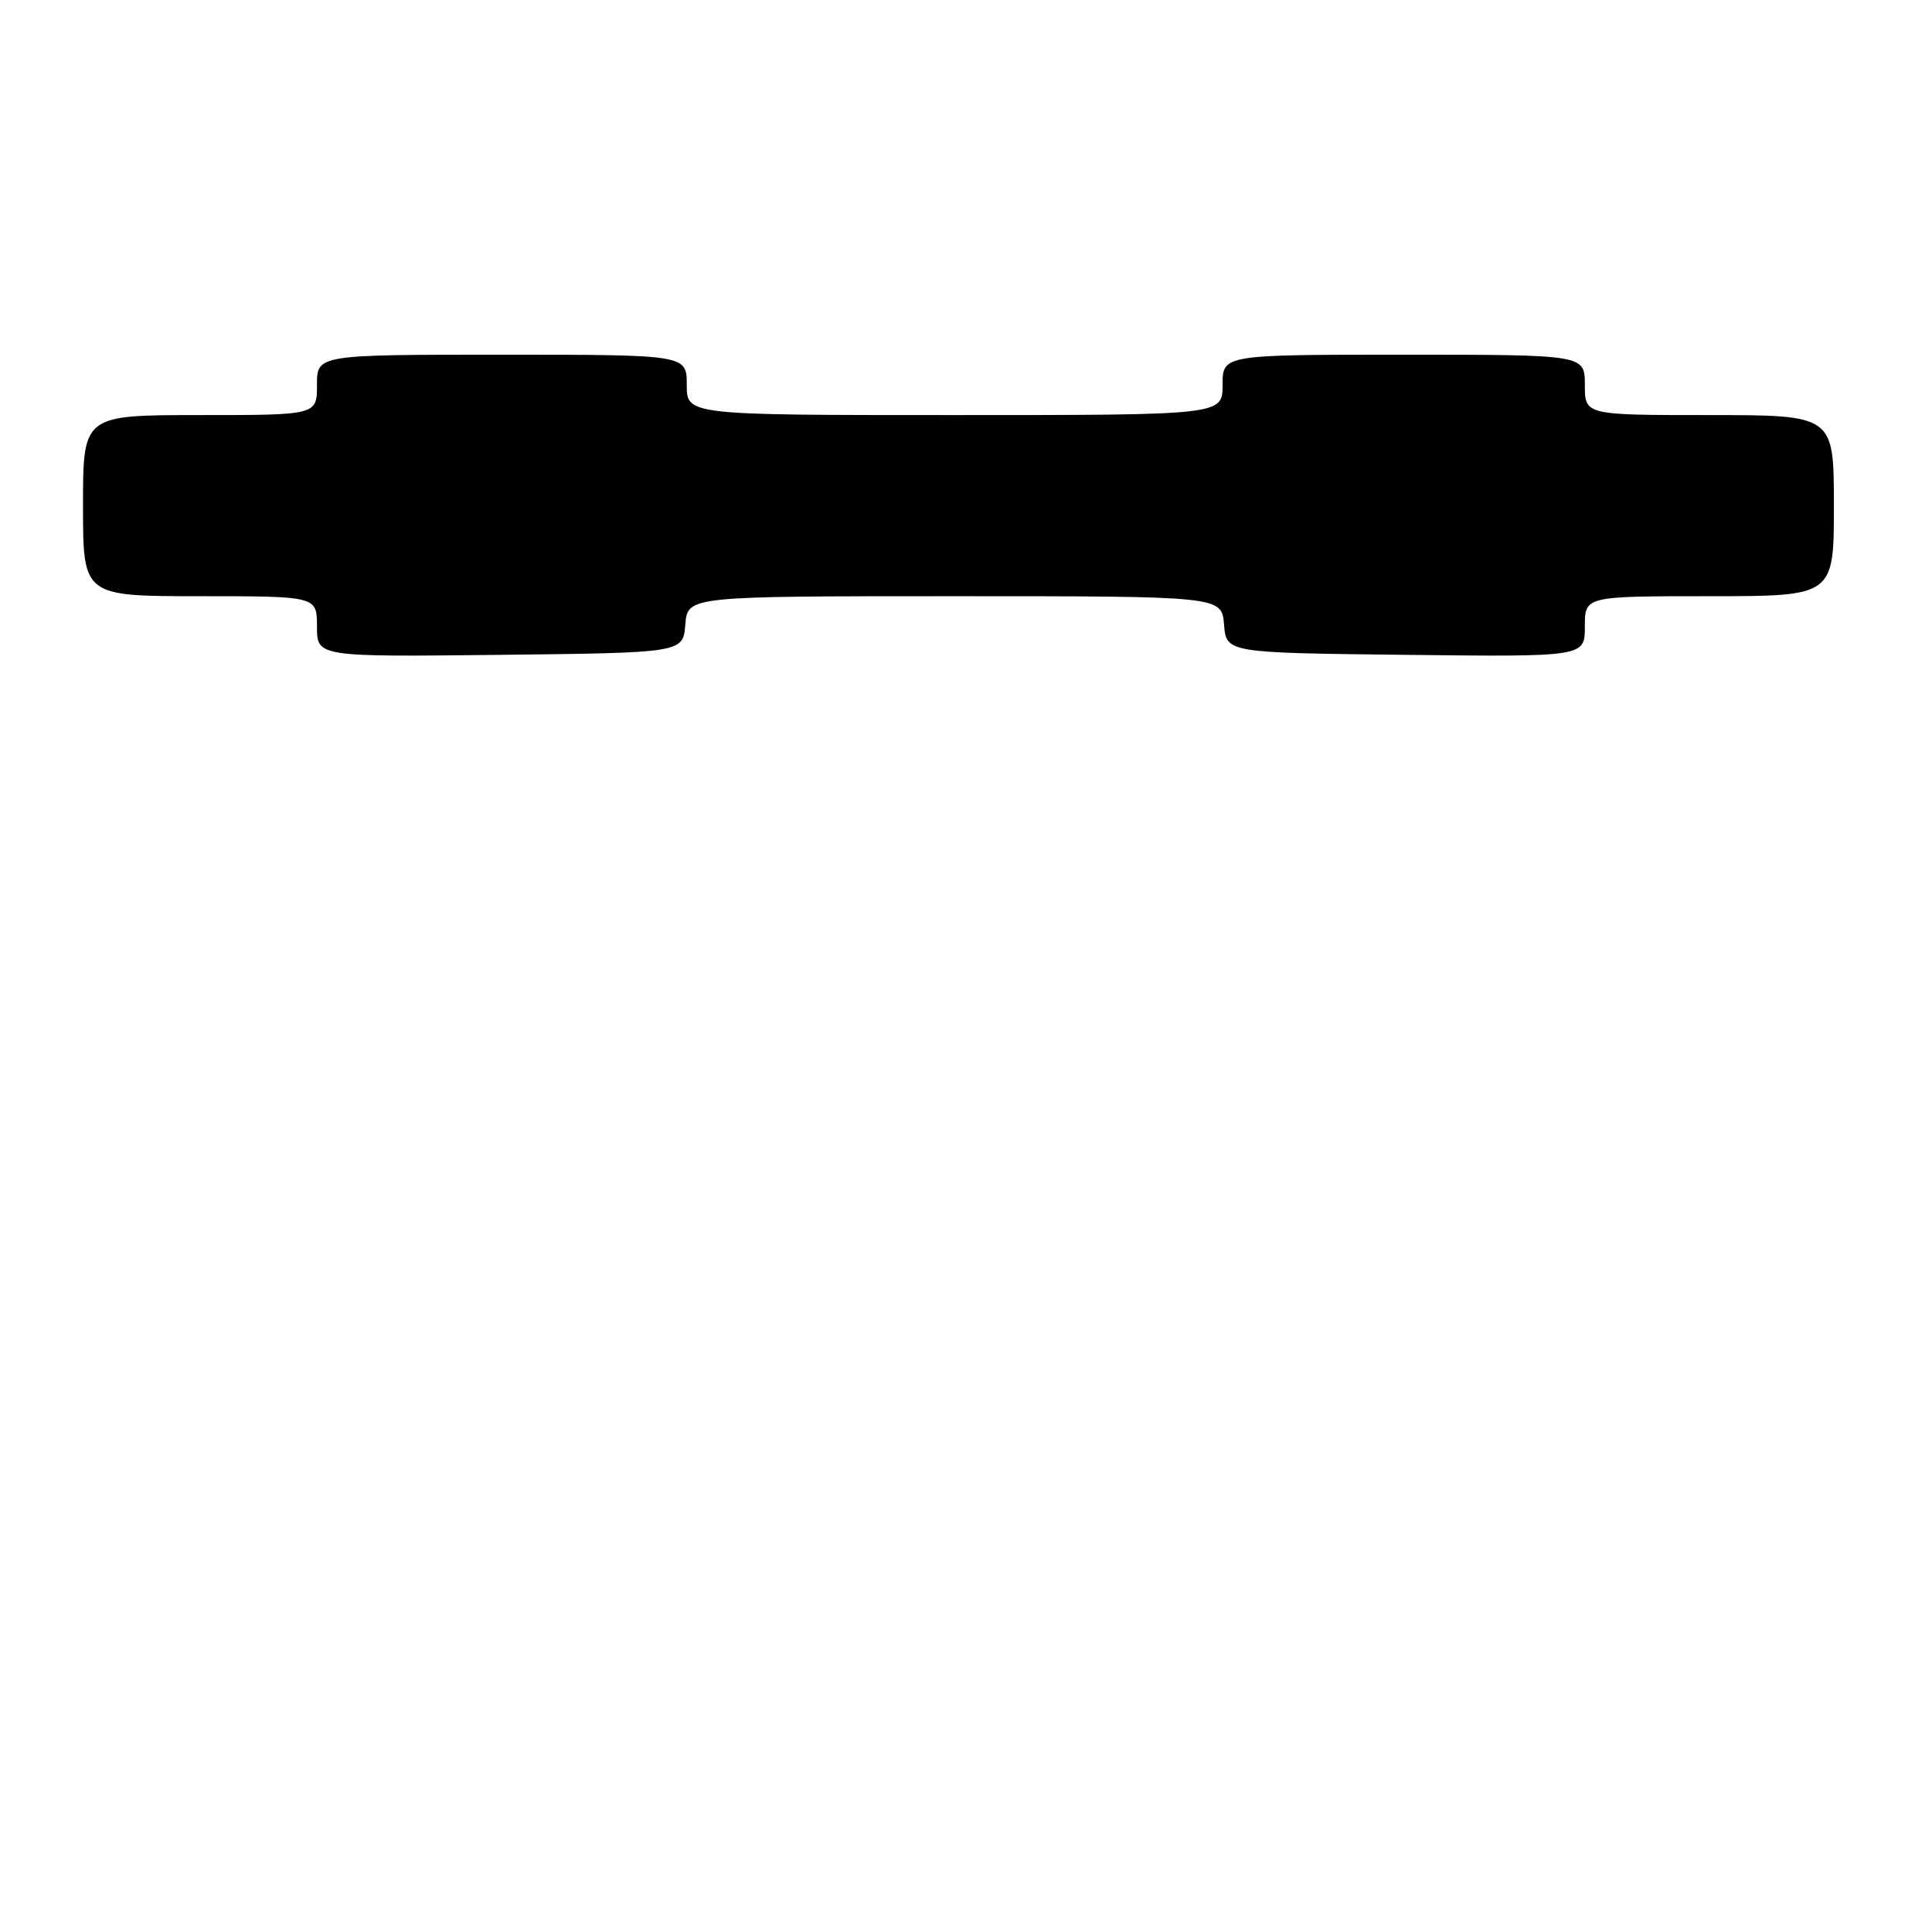 <?xml version="1.0" encoding="UTF-8" standalone="no"?>
<!DOCTYPE svg PUBLIC "-//W3C//DTD SVG 1.1//EN" "http://www.w3.org/Graphics/SVG/1.1/DTD/svg11.dtd" >
<svg xmlns="http://www.w3.org/2000/svg" xmlns:xlink="http://www.w3.org/1999/xlink" version="1.1" viewBox="0 0 256 256">
 <g >
 <path fill="currentColor"
d=" M 90.81 82.75 C 91.12 79.00 91.12 79.00 126.50 79.00 C 161.88 79.00 161.88 79.00 162.19 82.75 C 162.50 86.50 162.50 86.50 186.25 86.77 C 210.00 87.04 210.00 87.04 210.00 83.02 C 210.00 79.00 210.00 79.00 226.50 79.00 C 243.00 79.00 243.00 79.00 243.00 67.00 C 243.00 55.00 243.00 55.00 226.50 55.00 C 210.00 55.00 210.00 55.00 210.00 51.00 C 210.00 47.00 210.00 47.00 186.00 47.00 C 162.00 47.00 162.00 47.00 162.00 51.00 C 162.00 55.00 162.00 55.00 126.50 55.00 C 91.00 55.00 91.00 55.00 91.00 51.00 C 91.00 47.00 91.00 47.00 66.50 47.00 C 42.00 47.00 42.00 47.00 42.00 51.00 C 42.00 55.00 42.00 55.00 26.50 55.00 C 11.00 55.00 11.00 55.00 11.00 67.00 C 11.00 79.00 11.00 79.00 26.50 79.00 C 42.00 79.00 42.00 79.00 42.00 83.02 C 42.00 87.04 42.00 87.04 66.25 86.77 C 90.50 86.50 90.50 86.50 90.81 82.75 Z "/>
</g>
</svg>